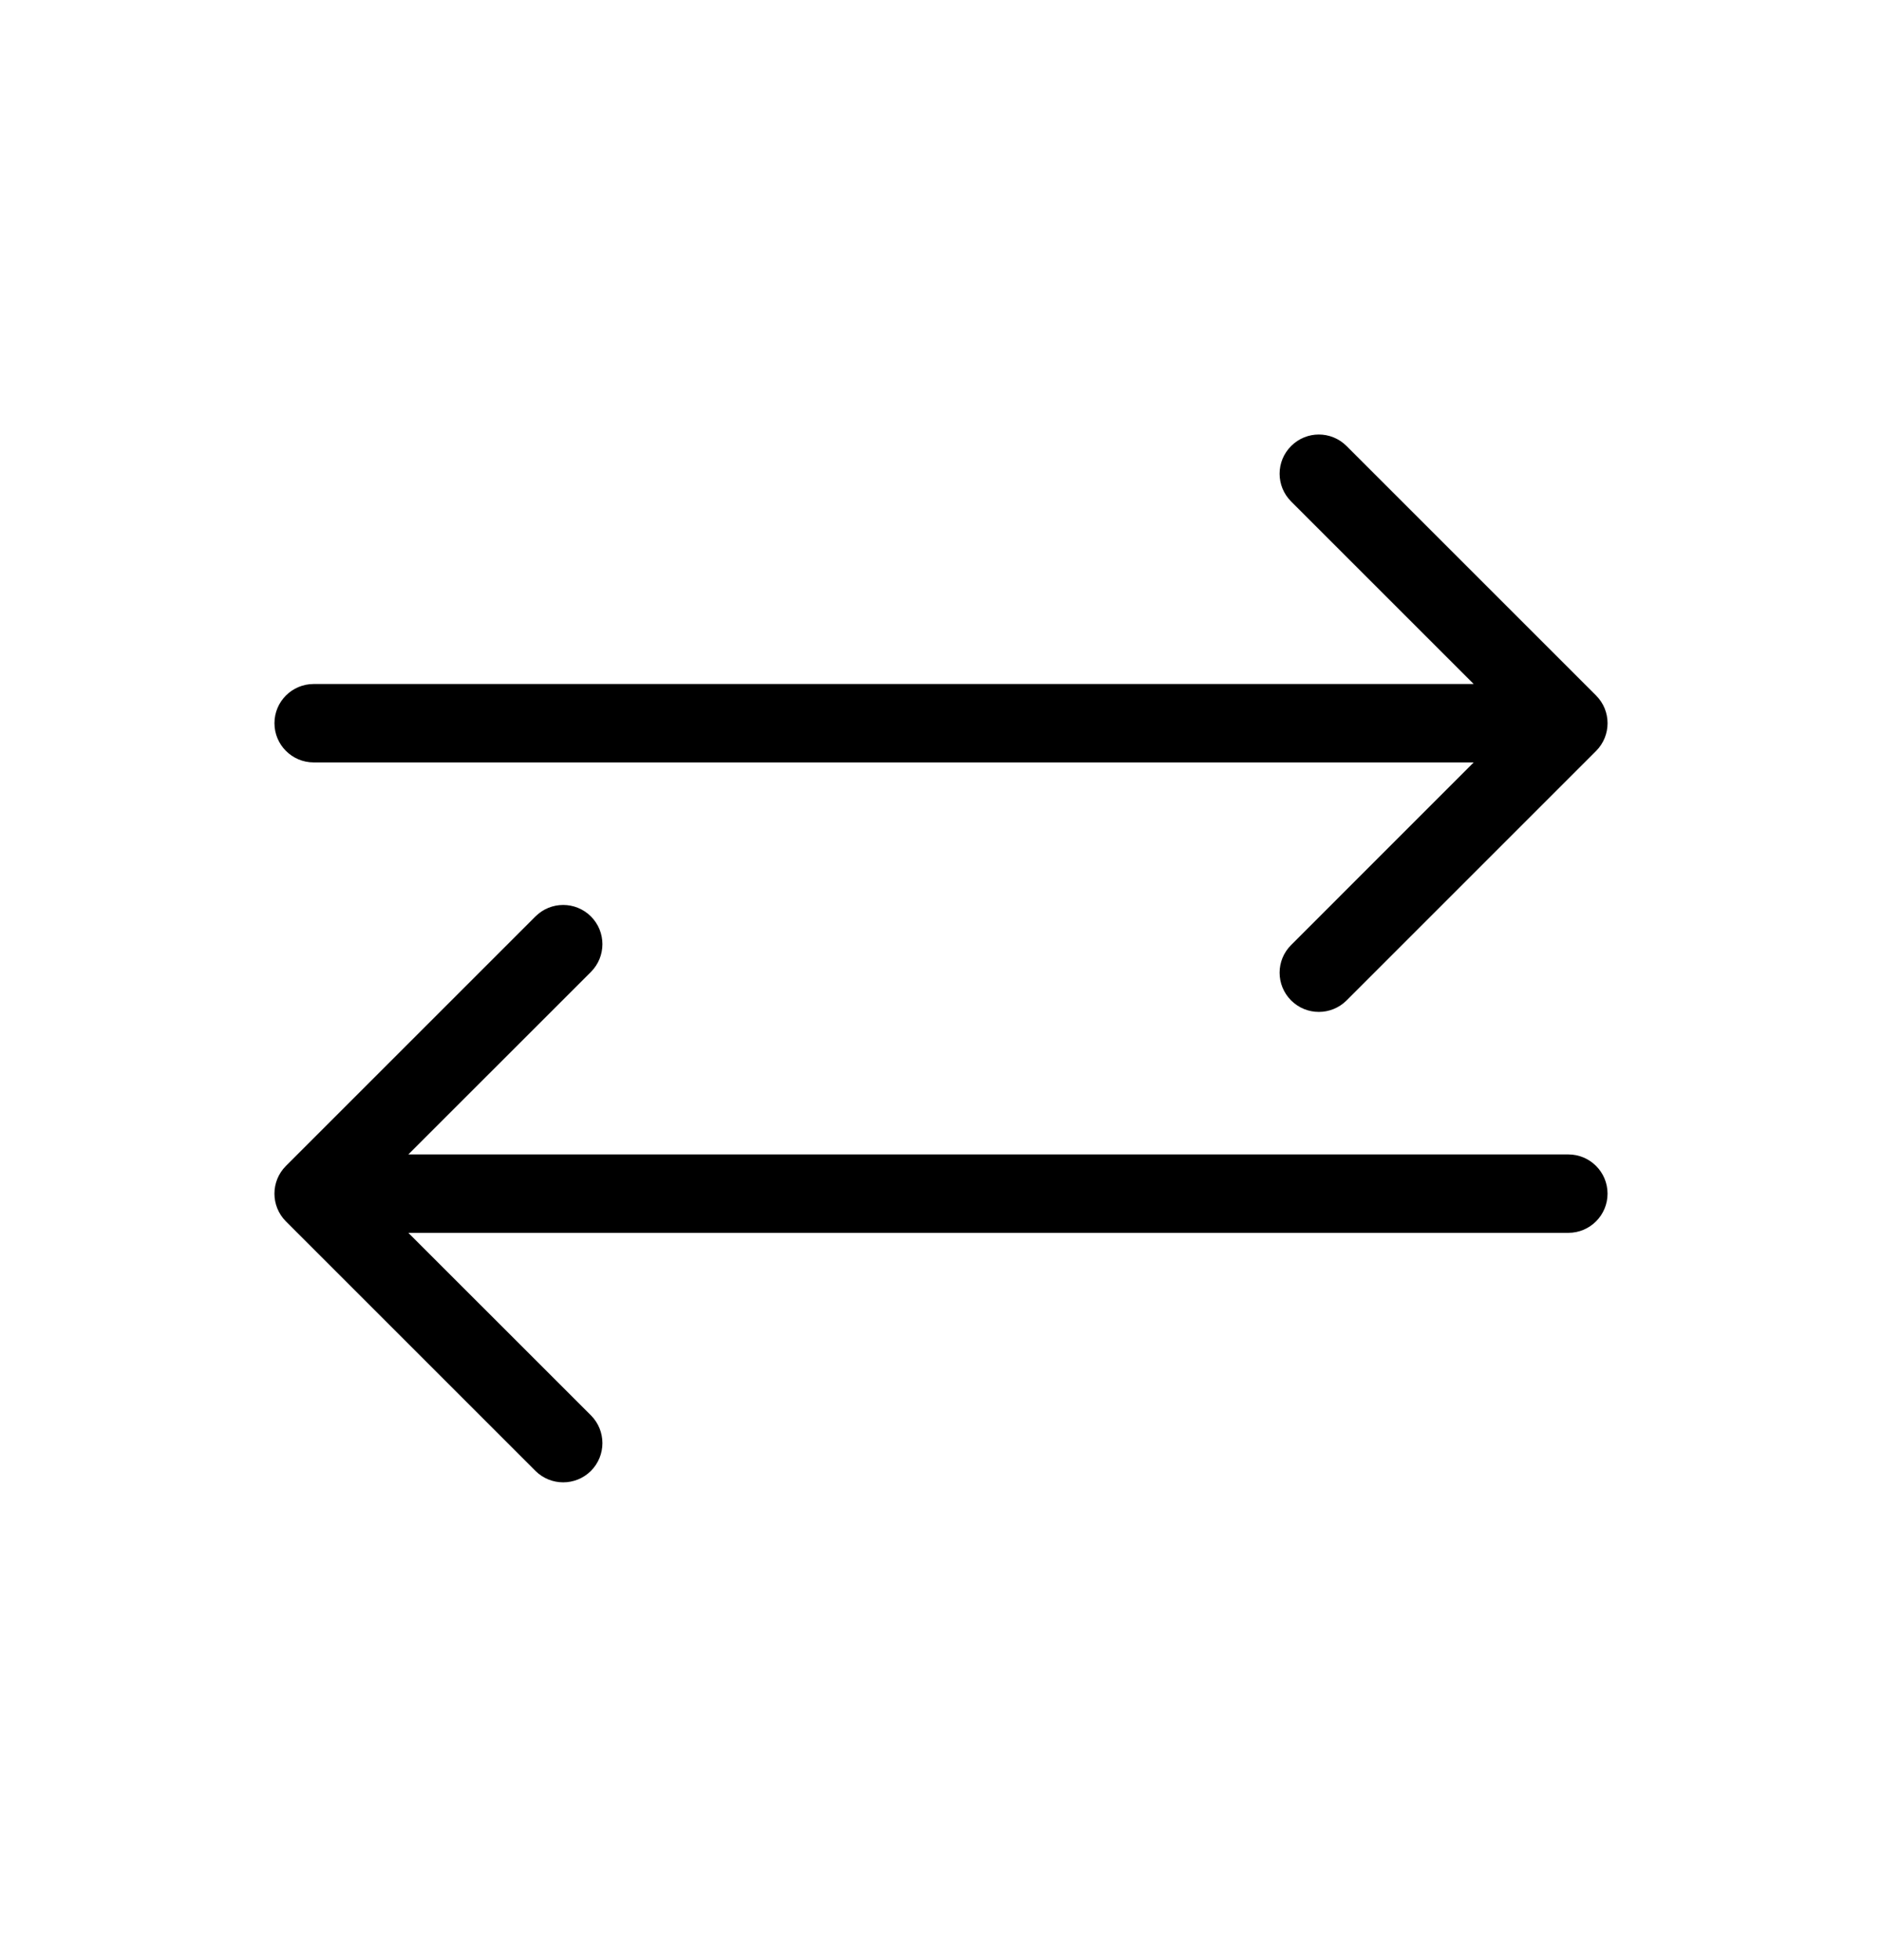 <svg width="24" height="25" viewBox="0 0 24 25" fill="none" xmlns="http://www.w3.org/2000/svg">
<path d="M4 8.724C3.724 8.724 3.5 8.948 3.5 9.224C3.5 9.5 3.724 9.724 4 9.724L4 8.724ZM20.354 9.578C20.549 9.382 20.549 9.066 20.354 8.871L17.172 5.689C16.976 5.493 16.66 5.493 16.465 5.689C16.269 5.884 16.269 6.2 16.465 6.396L19.293 9.224L16.465 12.053C16.269 12.248 16.269 12.564 16.465 12.76C16.66 12.955 16.976 12.955 17.172 12.76L20.354 9.578ZM4 9.724L20 9.724L20 8.724L4 8.724L4 9.724Z" fill="black"/>
<path d="M20 14.724C20.276 14.724 20.5 14.948 20.5 15.224C20.5 15.5 20.276 15.724 20 15.724L20 14.724ZM3.646 15.578C3.451 15.382 3.451 15.066 3.646 14.871L6.828 11.689C7.024 11.493 7.34 11.493 7.536 11.689C7.731 11.884 7.731 12.2 7.536 12.396L4.707 15.224L7.536 18.052C7.731 18.248 7.731 18.564 7.536 18.76C7.34 18.955 7.024 18.955 6.828 18.76L3.646 15.578ZM20 15.724L4 15.724L4 14.724L20 14.724L20 15.724Z" fill="black"/>
</svg>

